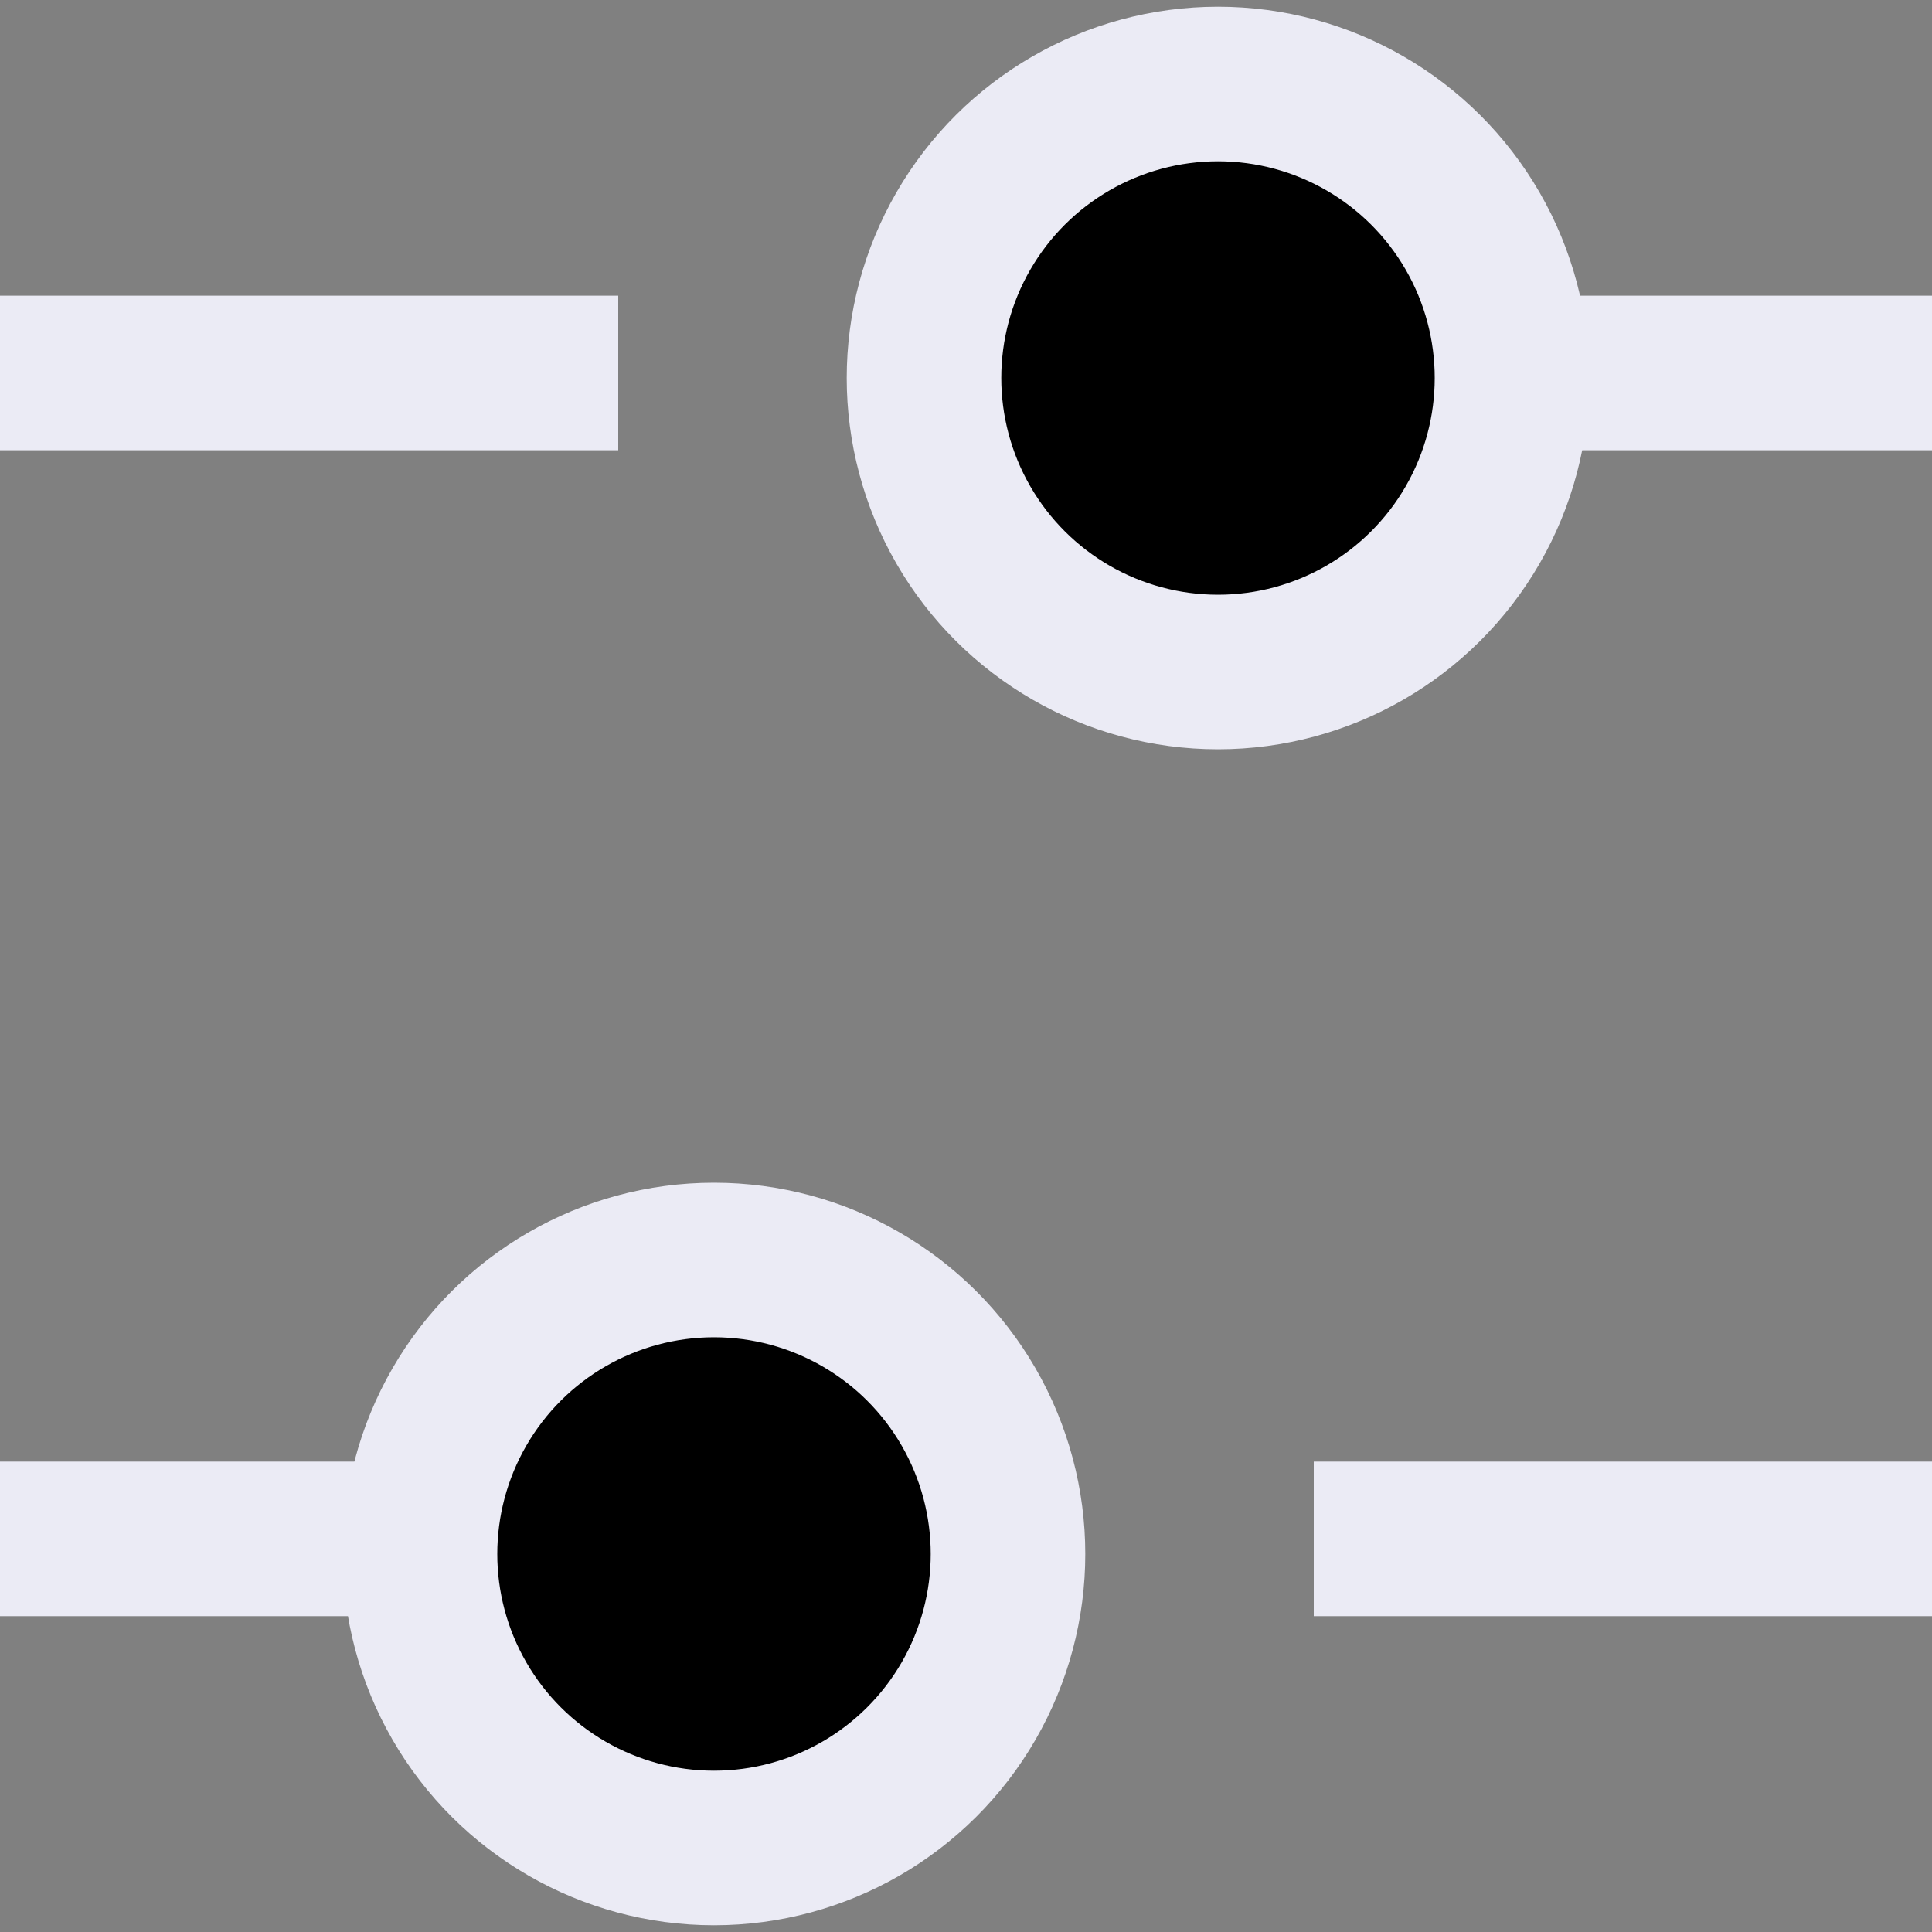 <svg width="23" height="23" fill="none" xmlns="http://www.w3.org/2000/svg"><rect width="100%" height="100%" fill="#808080" stroke="none"/><path d="M23 18.32h-7.36M9.2 18.32H0" stroke="#EBEBF5" stroke-width="1.84"/><circle cx="8.5" cy="18.5" r="3.5" transform="rotate(90 8.5 18.5)" fill="#000" stroke="#EBEBF5" stroke-width="1.84"/><path d="M0 4.44h7.36M13.8 4.44H23" stroke="#EBEBF5" stroke-width="1.84"/><circle r="3.5" transform="matrix(0 1 1 0 14.5 4.5)" fill="#000" stroke="#EBEBF5" stroke-width="1.84"/></svg>